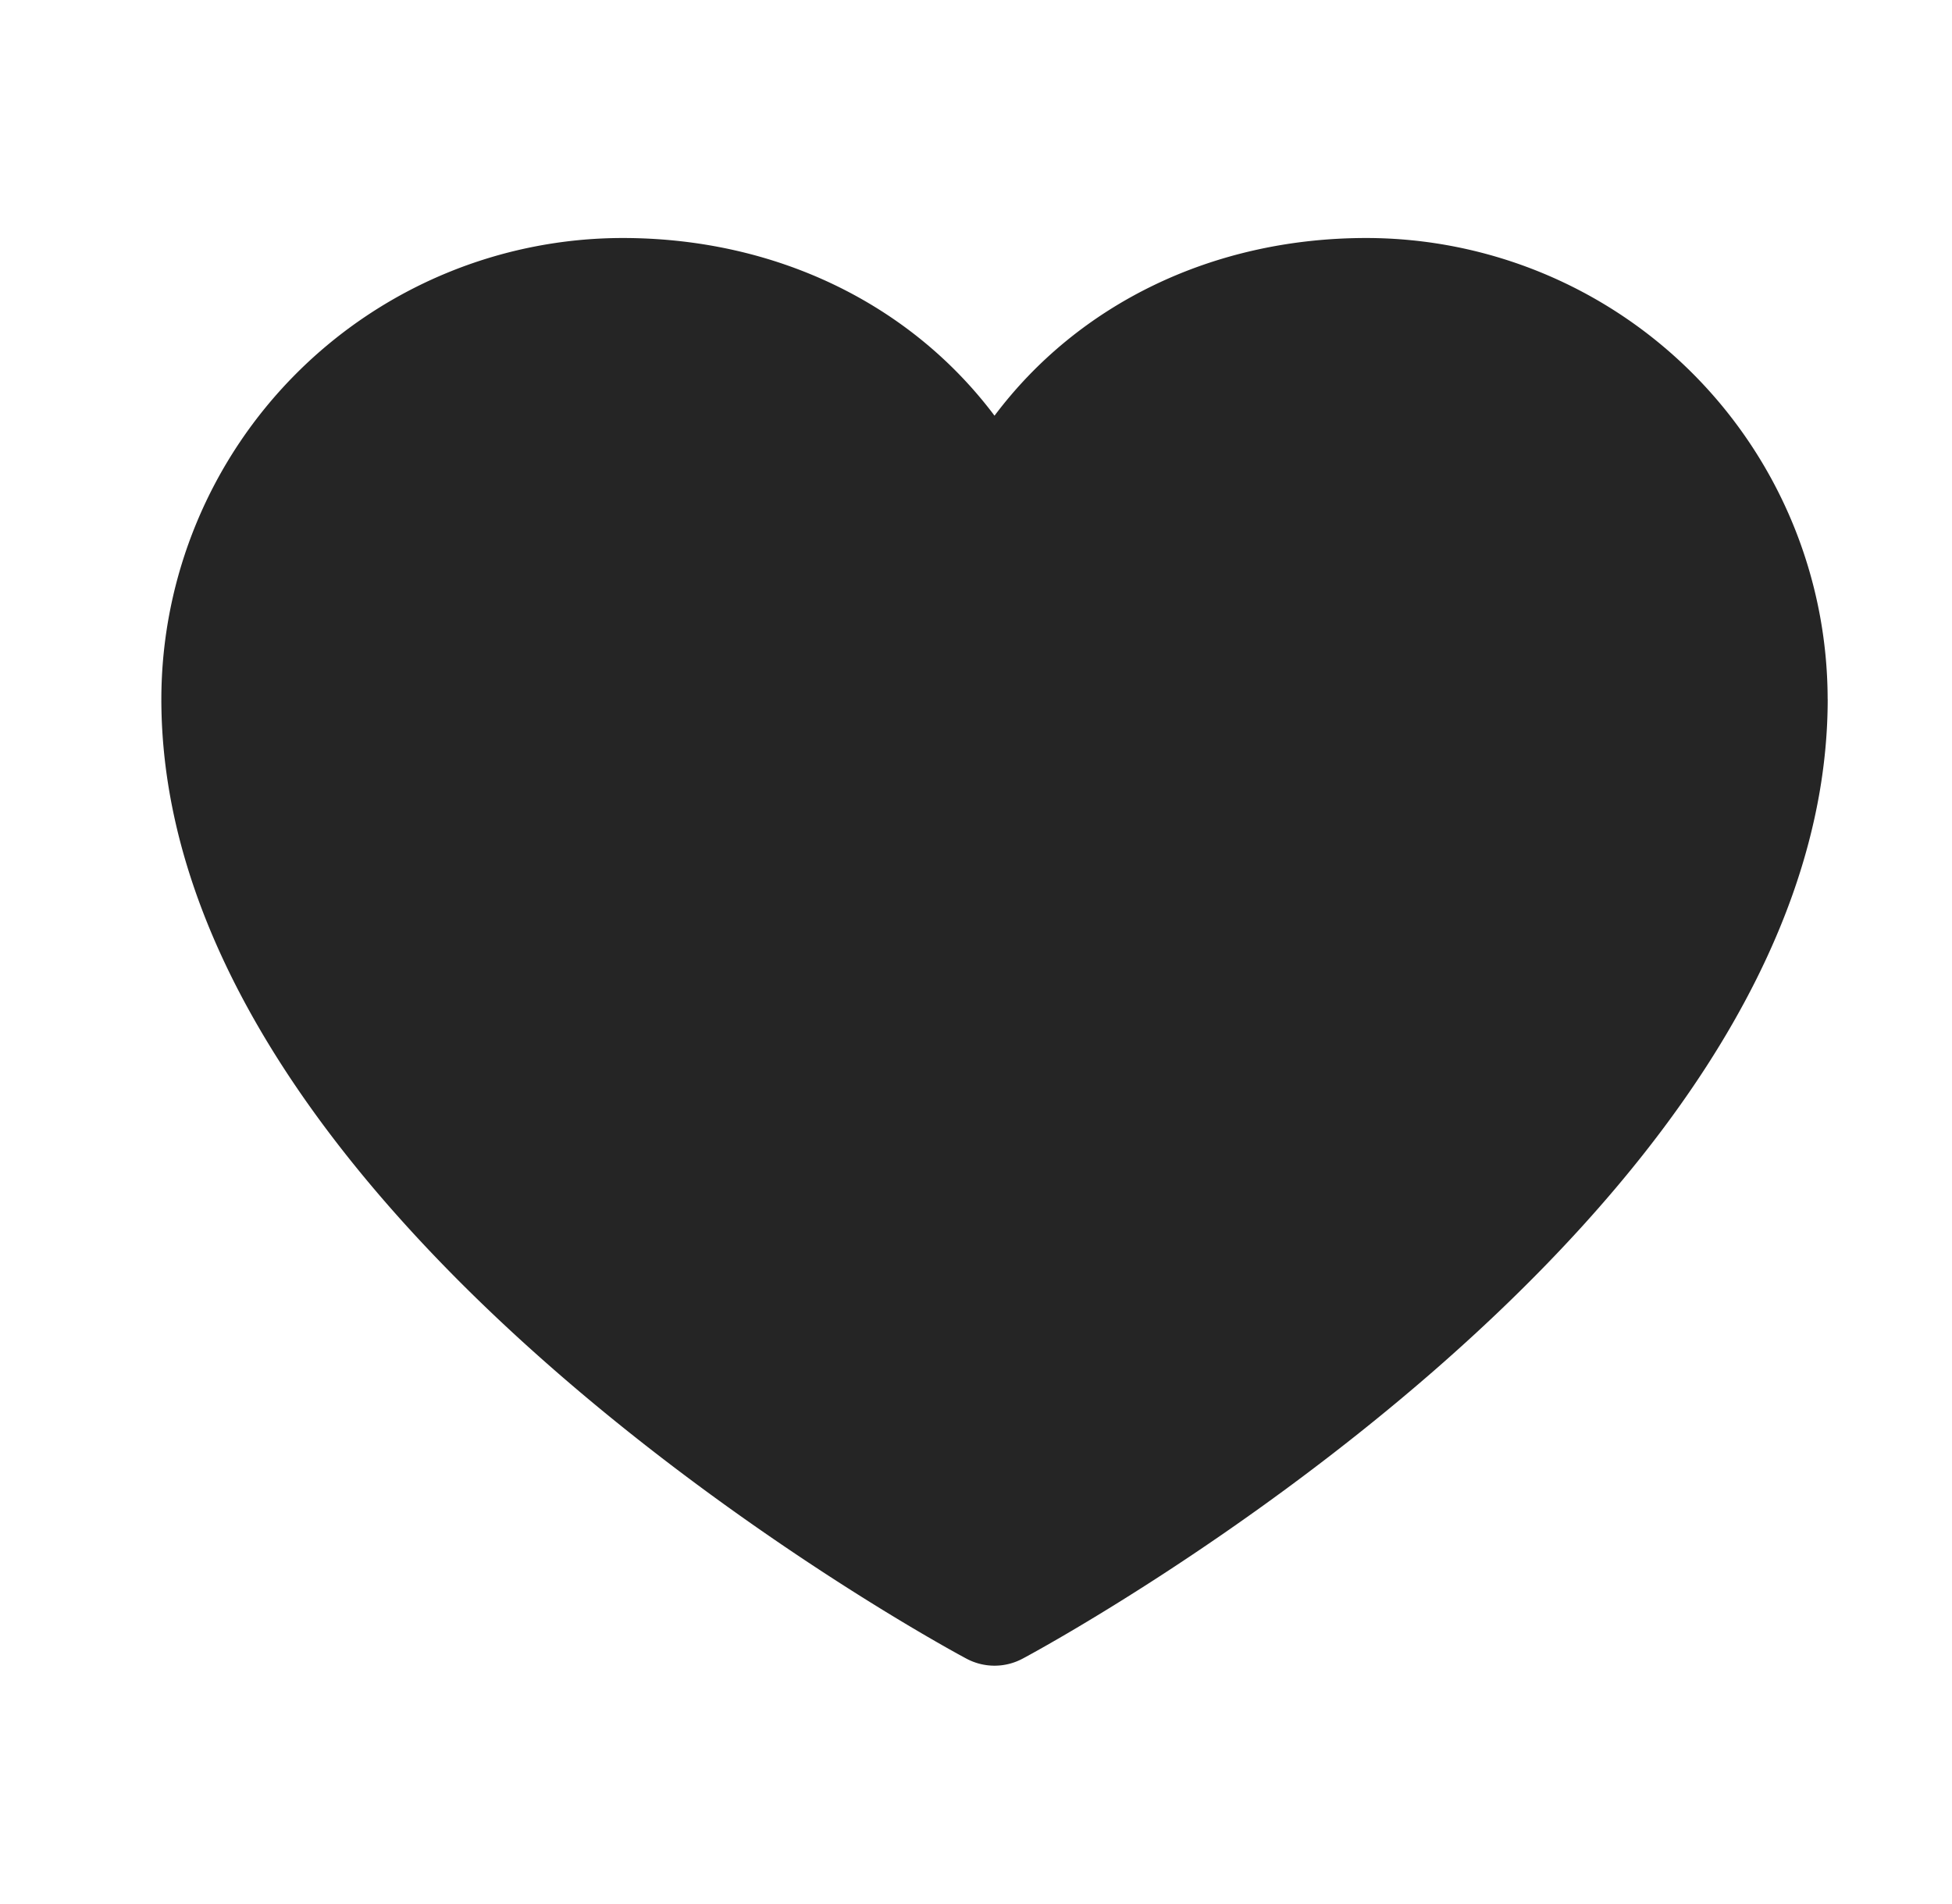 <svg width="41" height="40" fill="none" xmlns="http://www.w3.org/2000/svg"><path d="M38.389 14.688c0 10.937-16.217 19.79-16.908 20.156a1.25 1.25 0 01-1.184 0c-.69-.366-16.908-9.219-16.908-20.157A9.698 9.698 0 0113.076 5c3.227 0 6.052 1.388 7.813 3.733C22.649 6.387 25.475 5 28.7 5a9.698 9.698 0 019.688 9.688z" fill="#252525"/></svg>